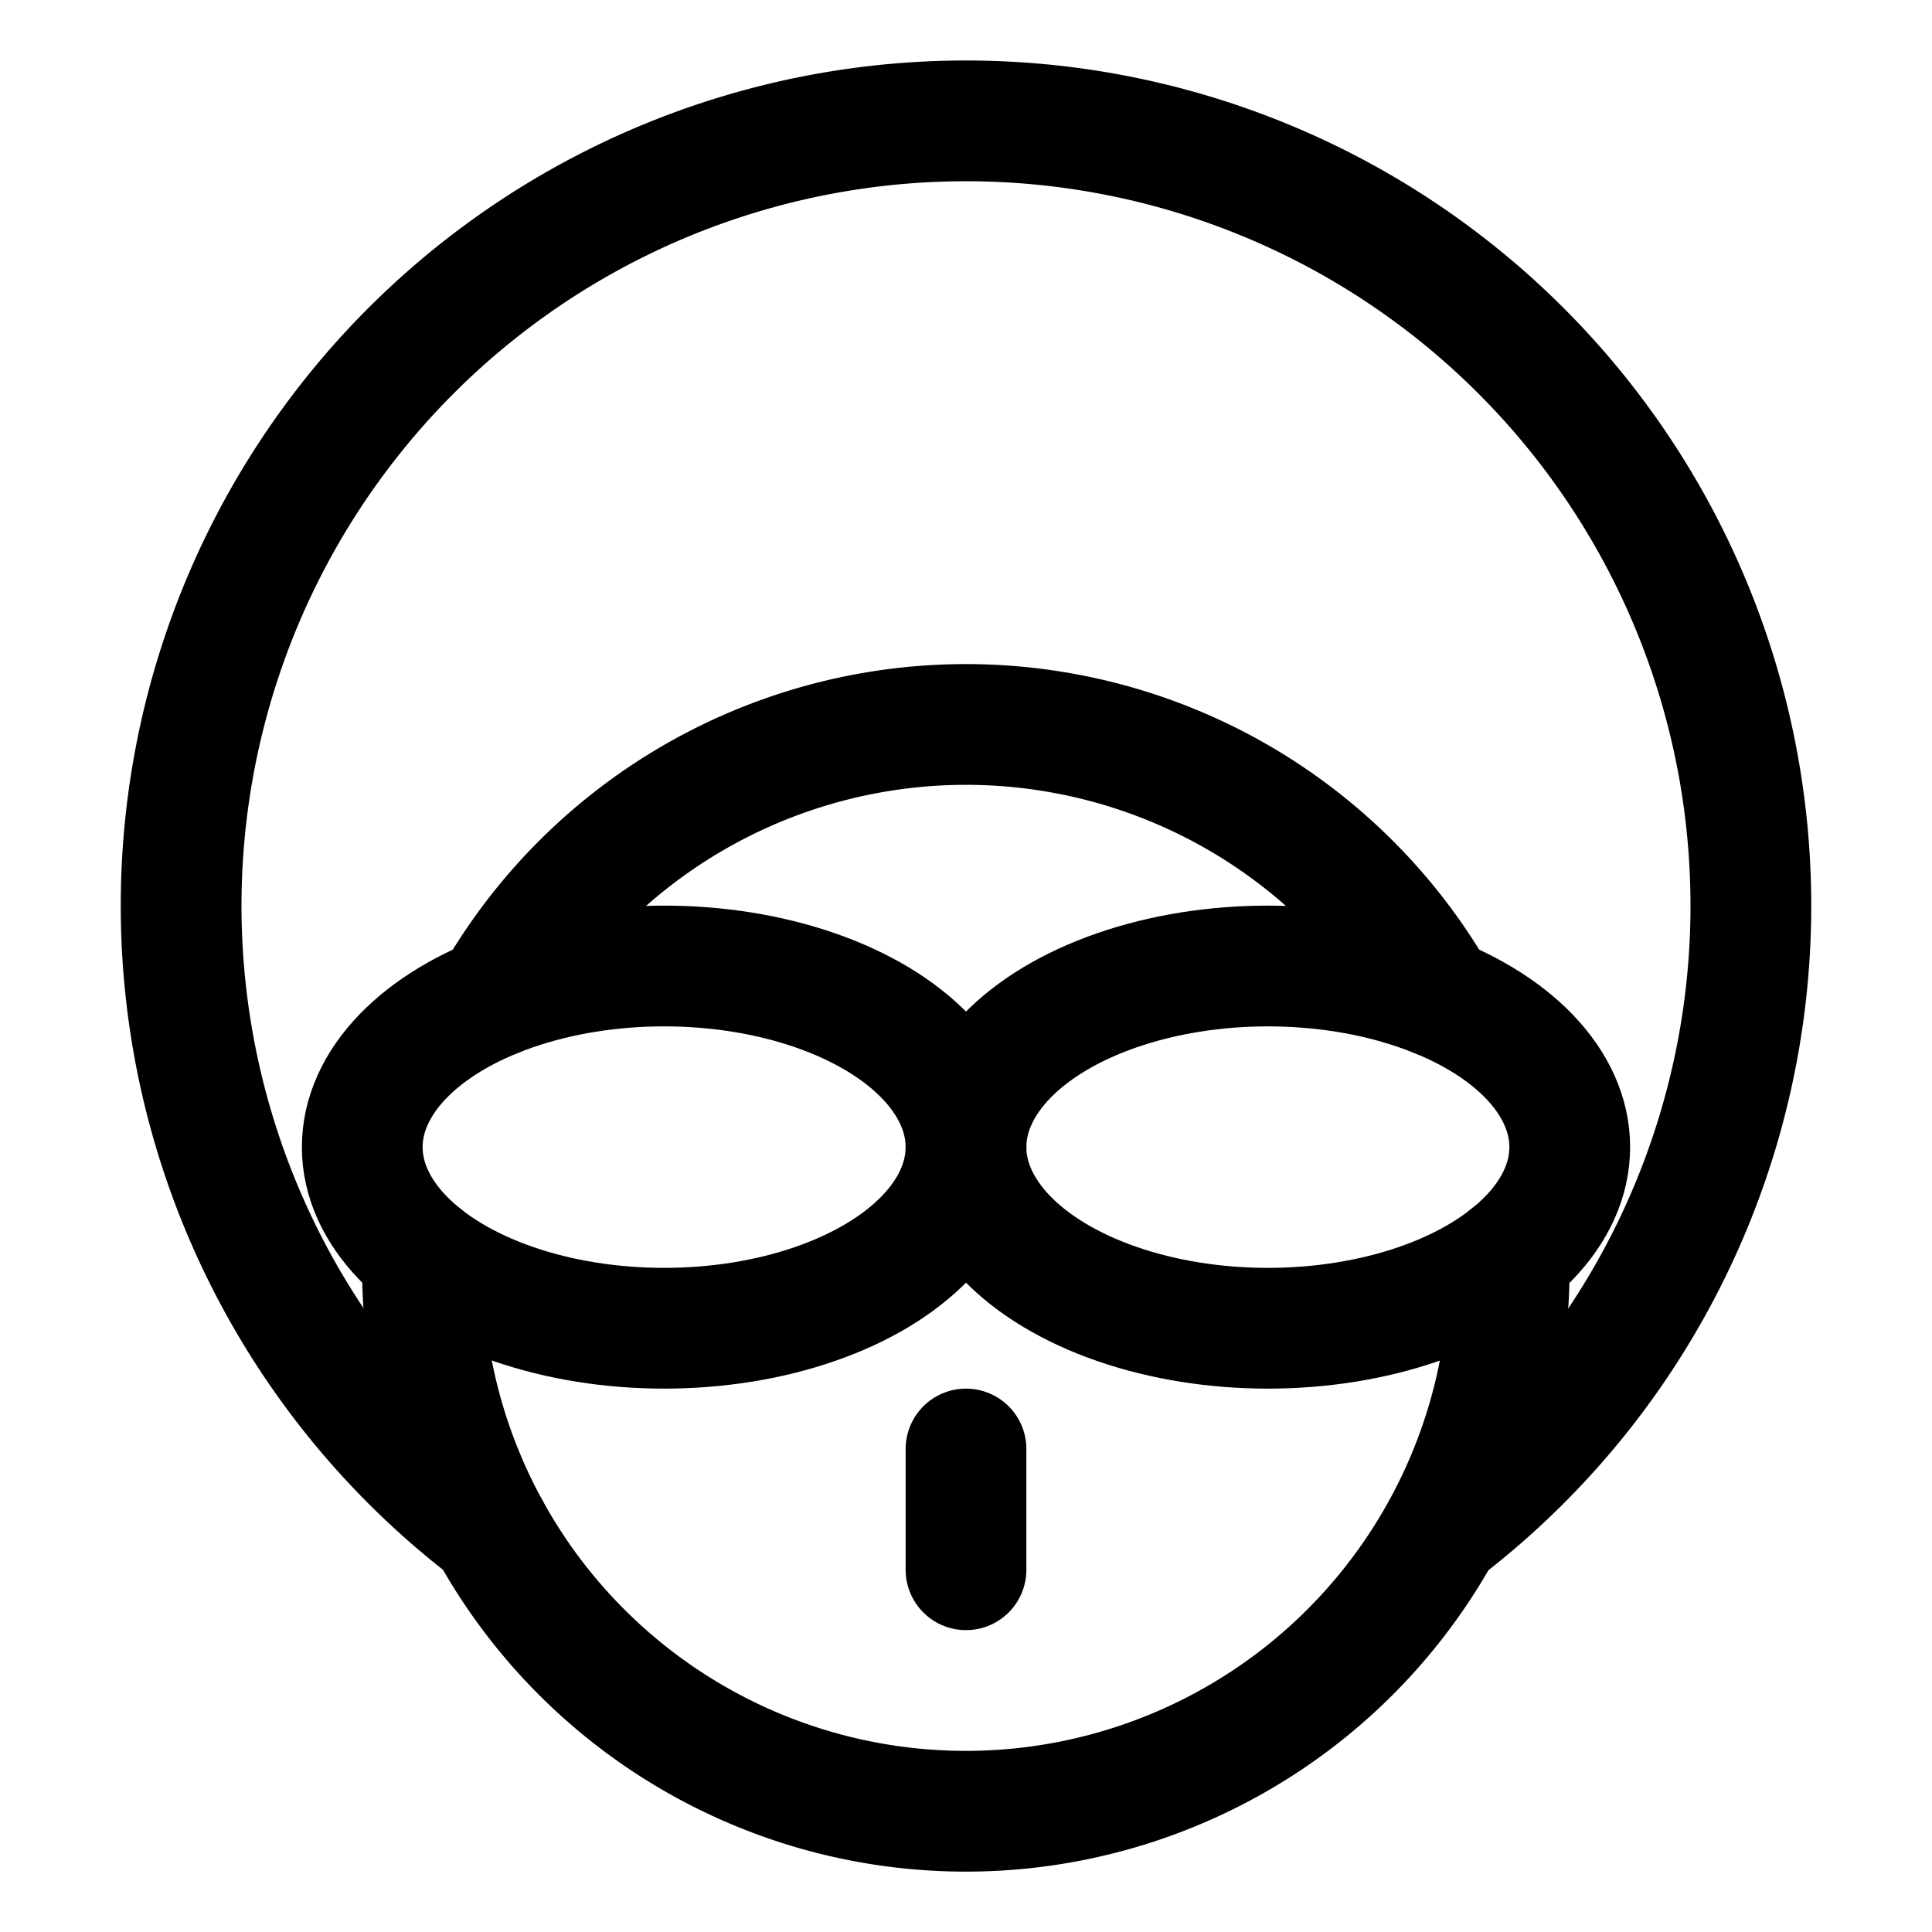 <svg id="Regular" xmlns="http://www.w3.org/2000/svg" viewBox="0 0 24 24"><defs><style>.cls-1{fill:none;stroke:#000;stroke-linecap:round;stroke-linejoin:round;stroke-width:1.5px;}</style></defs><title>swimming-goggles</title><path class="cls-1" d="M6.082,19a9.75,9.75,0,1,1,11.836,0"/><ellipse class="cls-1" cx="8.25" cy="14.25" rx="3.75" ry="2.25"/><ellipse class="cls-1" cx="15.75" cy="14.25" rx="3.75" ry="2.25"/><path class="cls-1" d="M6.146,12.387a6.752,6.752,0,0,1,11.708,0"/><path class="cls-1" d="M18.748,15.6c0,.05,0,.1,0,.15a6.75,6.75,0,0,1-13.5,0c0-.05,0-.1,0-.15"/><line class="cls-1" x1="12" y1="18" x2="12" y2="19.5"/></svg>
